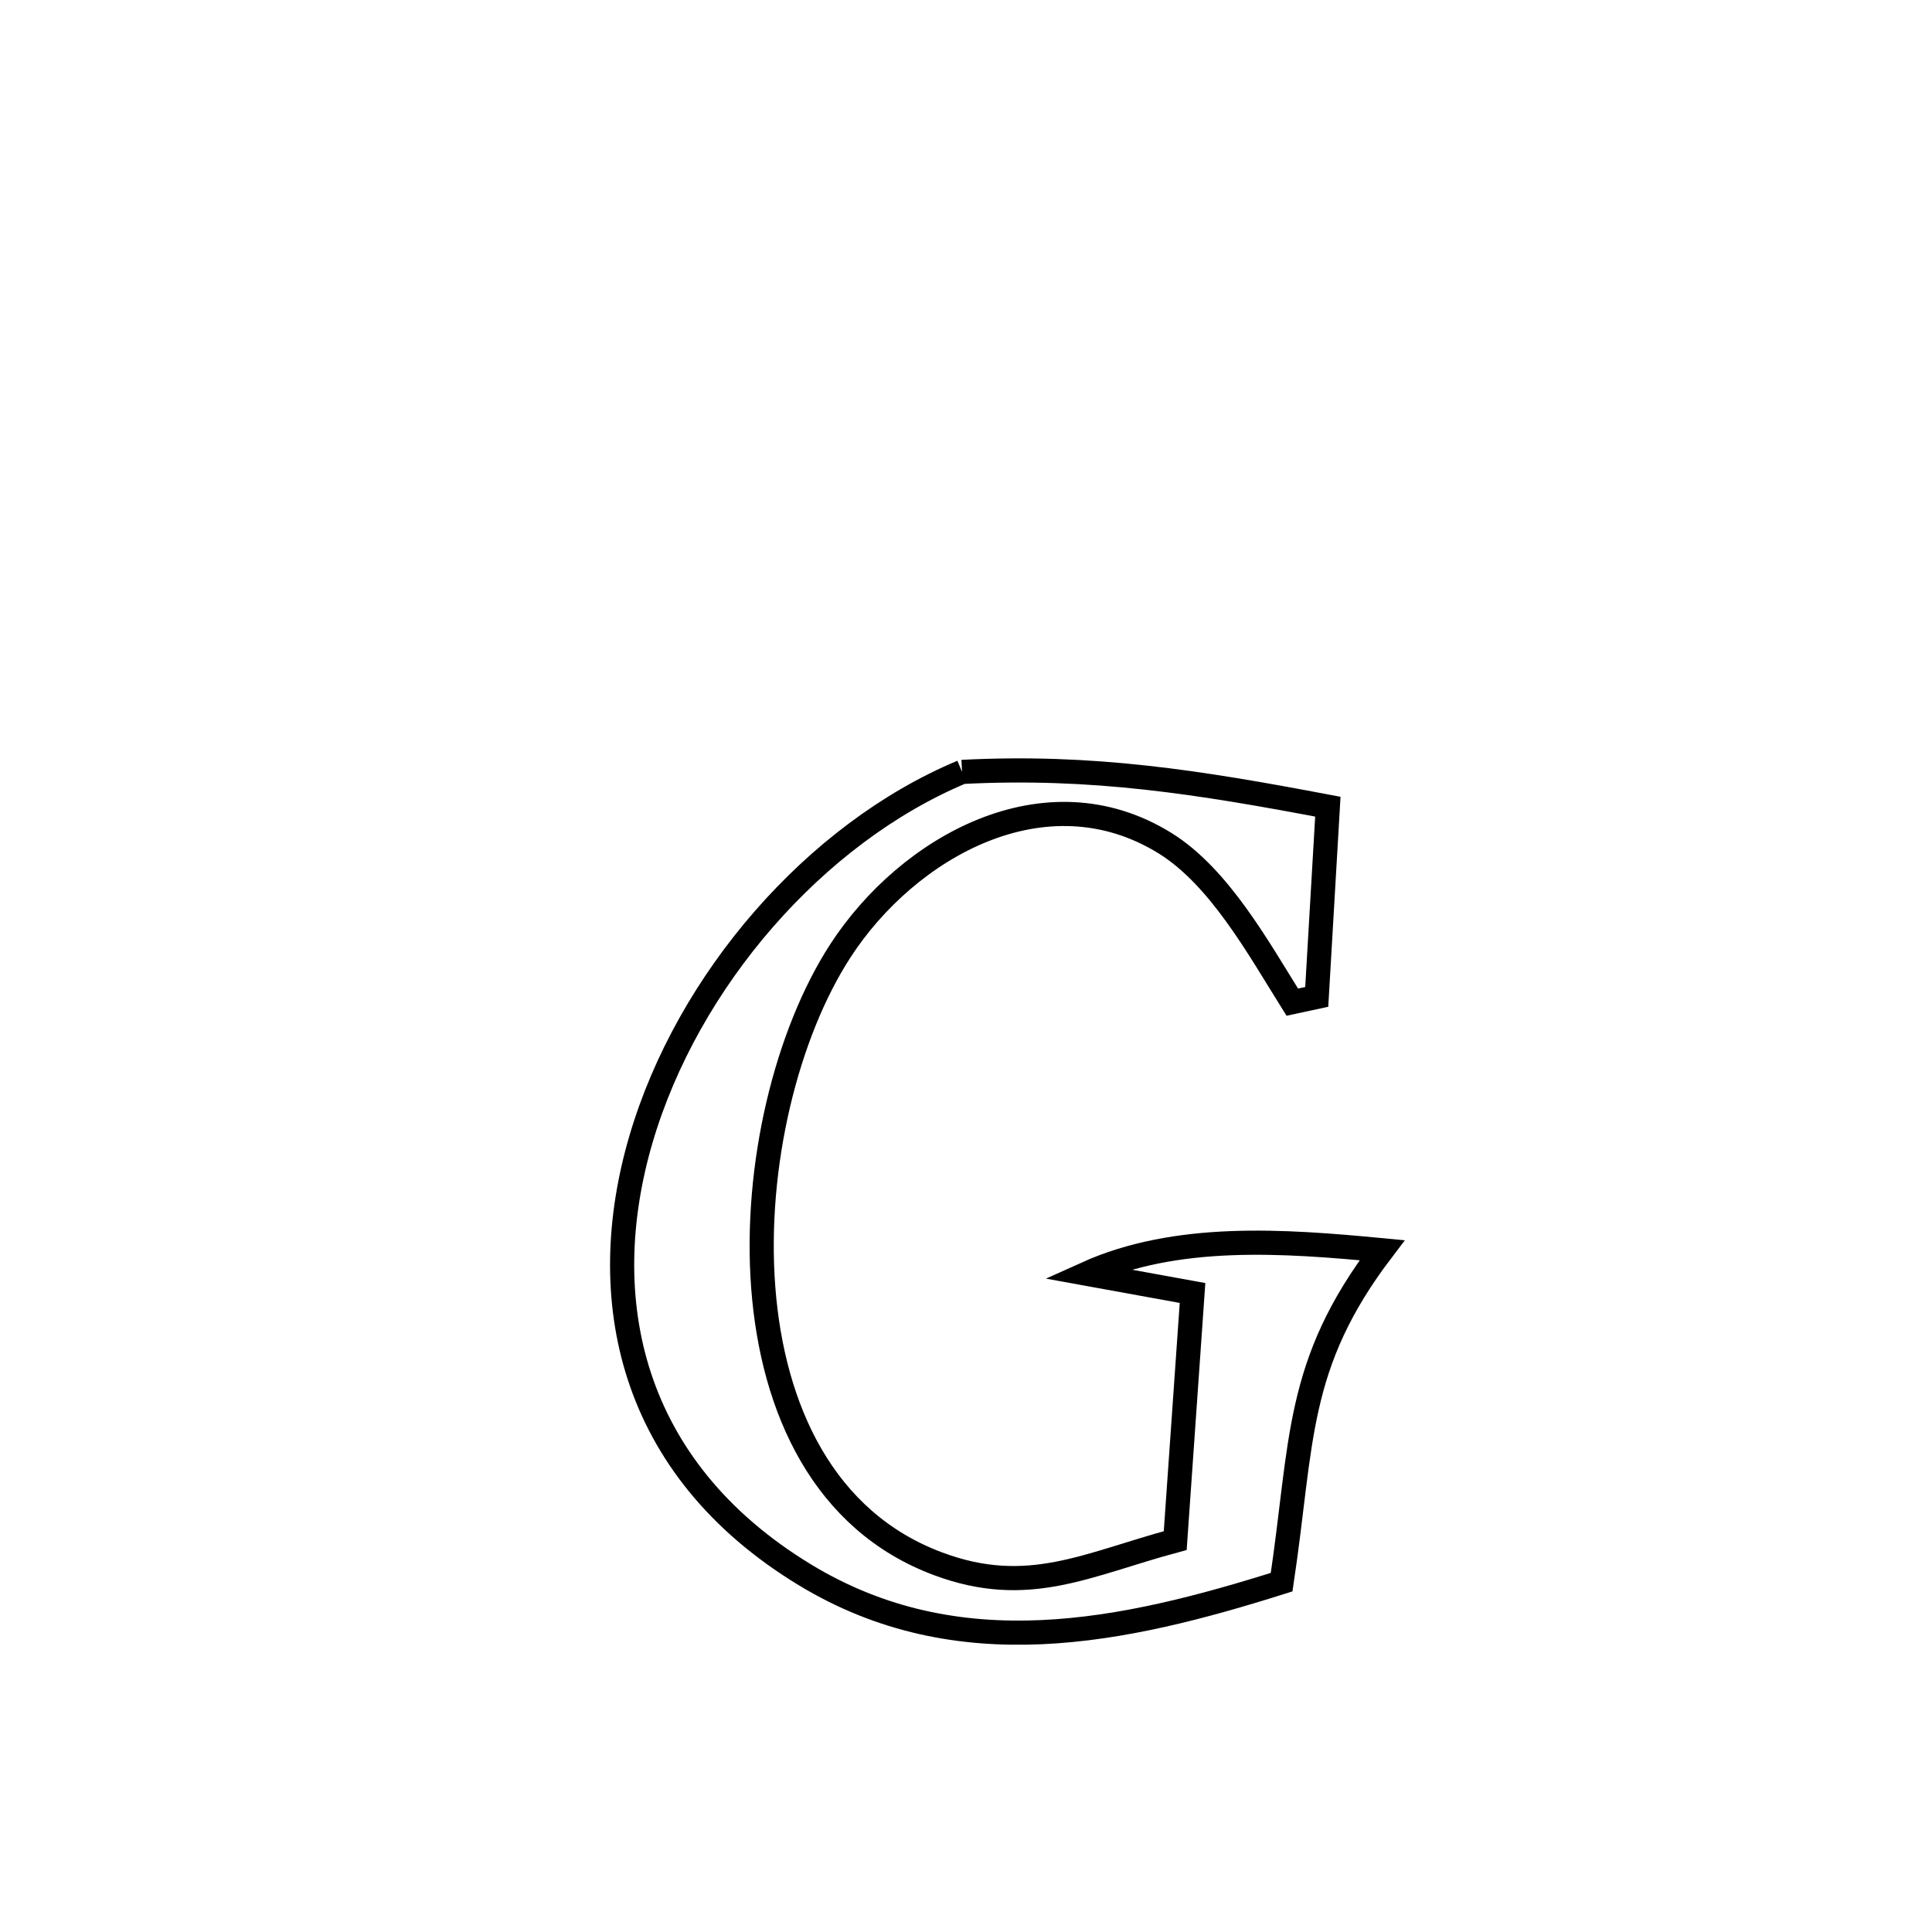 <svg xmlns="http://www.w3.org/2000/svg" viewBox="0.0 0.0 24.0 24.0" height="200px" width="200px"><path fill="none" stroke="black" stroke-width=".3" stroke-opacity="1.0"  filling="0" d="M11.951 9.589 L11.951 9.589 C13.571 9.506 14.888 9.716 16.495 10.021 L16.495 10.021 C16.449 10.809 16.403 11.596 16.357 12.384 L16.357 12.384 C16.255 12.406 16.154 12.427 16.053 12.449 L16.053 12.449 C15.636 11.783 15.148 10.893 14.472 10.474 C12.985 9.554 11.274 10.525 10.439 11.812 C9.774 12.838 9.367 14.477 9.481 15.991 C9.596 17.506 10.232 18.896 11.653 19.426 C12.772 19.844 13.504 19.432 14.599 19.138 L14.599 19.138 C14.671 18.112 14.742 17.087 14.814 16.062 L14.814 16.062 C14.374 15.982 13.934 15.902 13.494 15.822 L13.494 15.822 C14.614 15.317 15.946 15.414 17.169 15.531 L17.169 15.531 C16.085 16.956 16.183 17.909 15.921 19.654 L15.921 19.654 C13.959 20.273 11.906 20.722 9.997 19.562 C7.809 18.232 7.384 16.12 7.963 14.15 C8.542 12.18 10.125 10.352 11.951 9.589 L11.951 9.589"></path></svg>